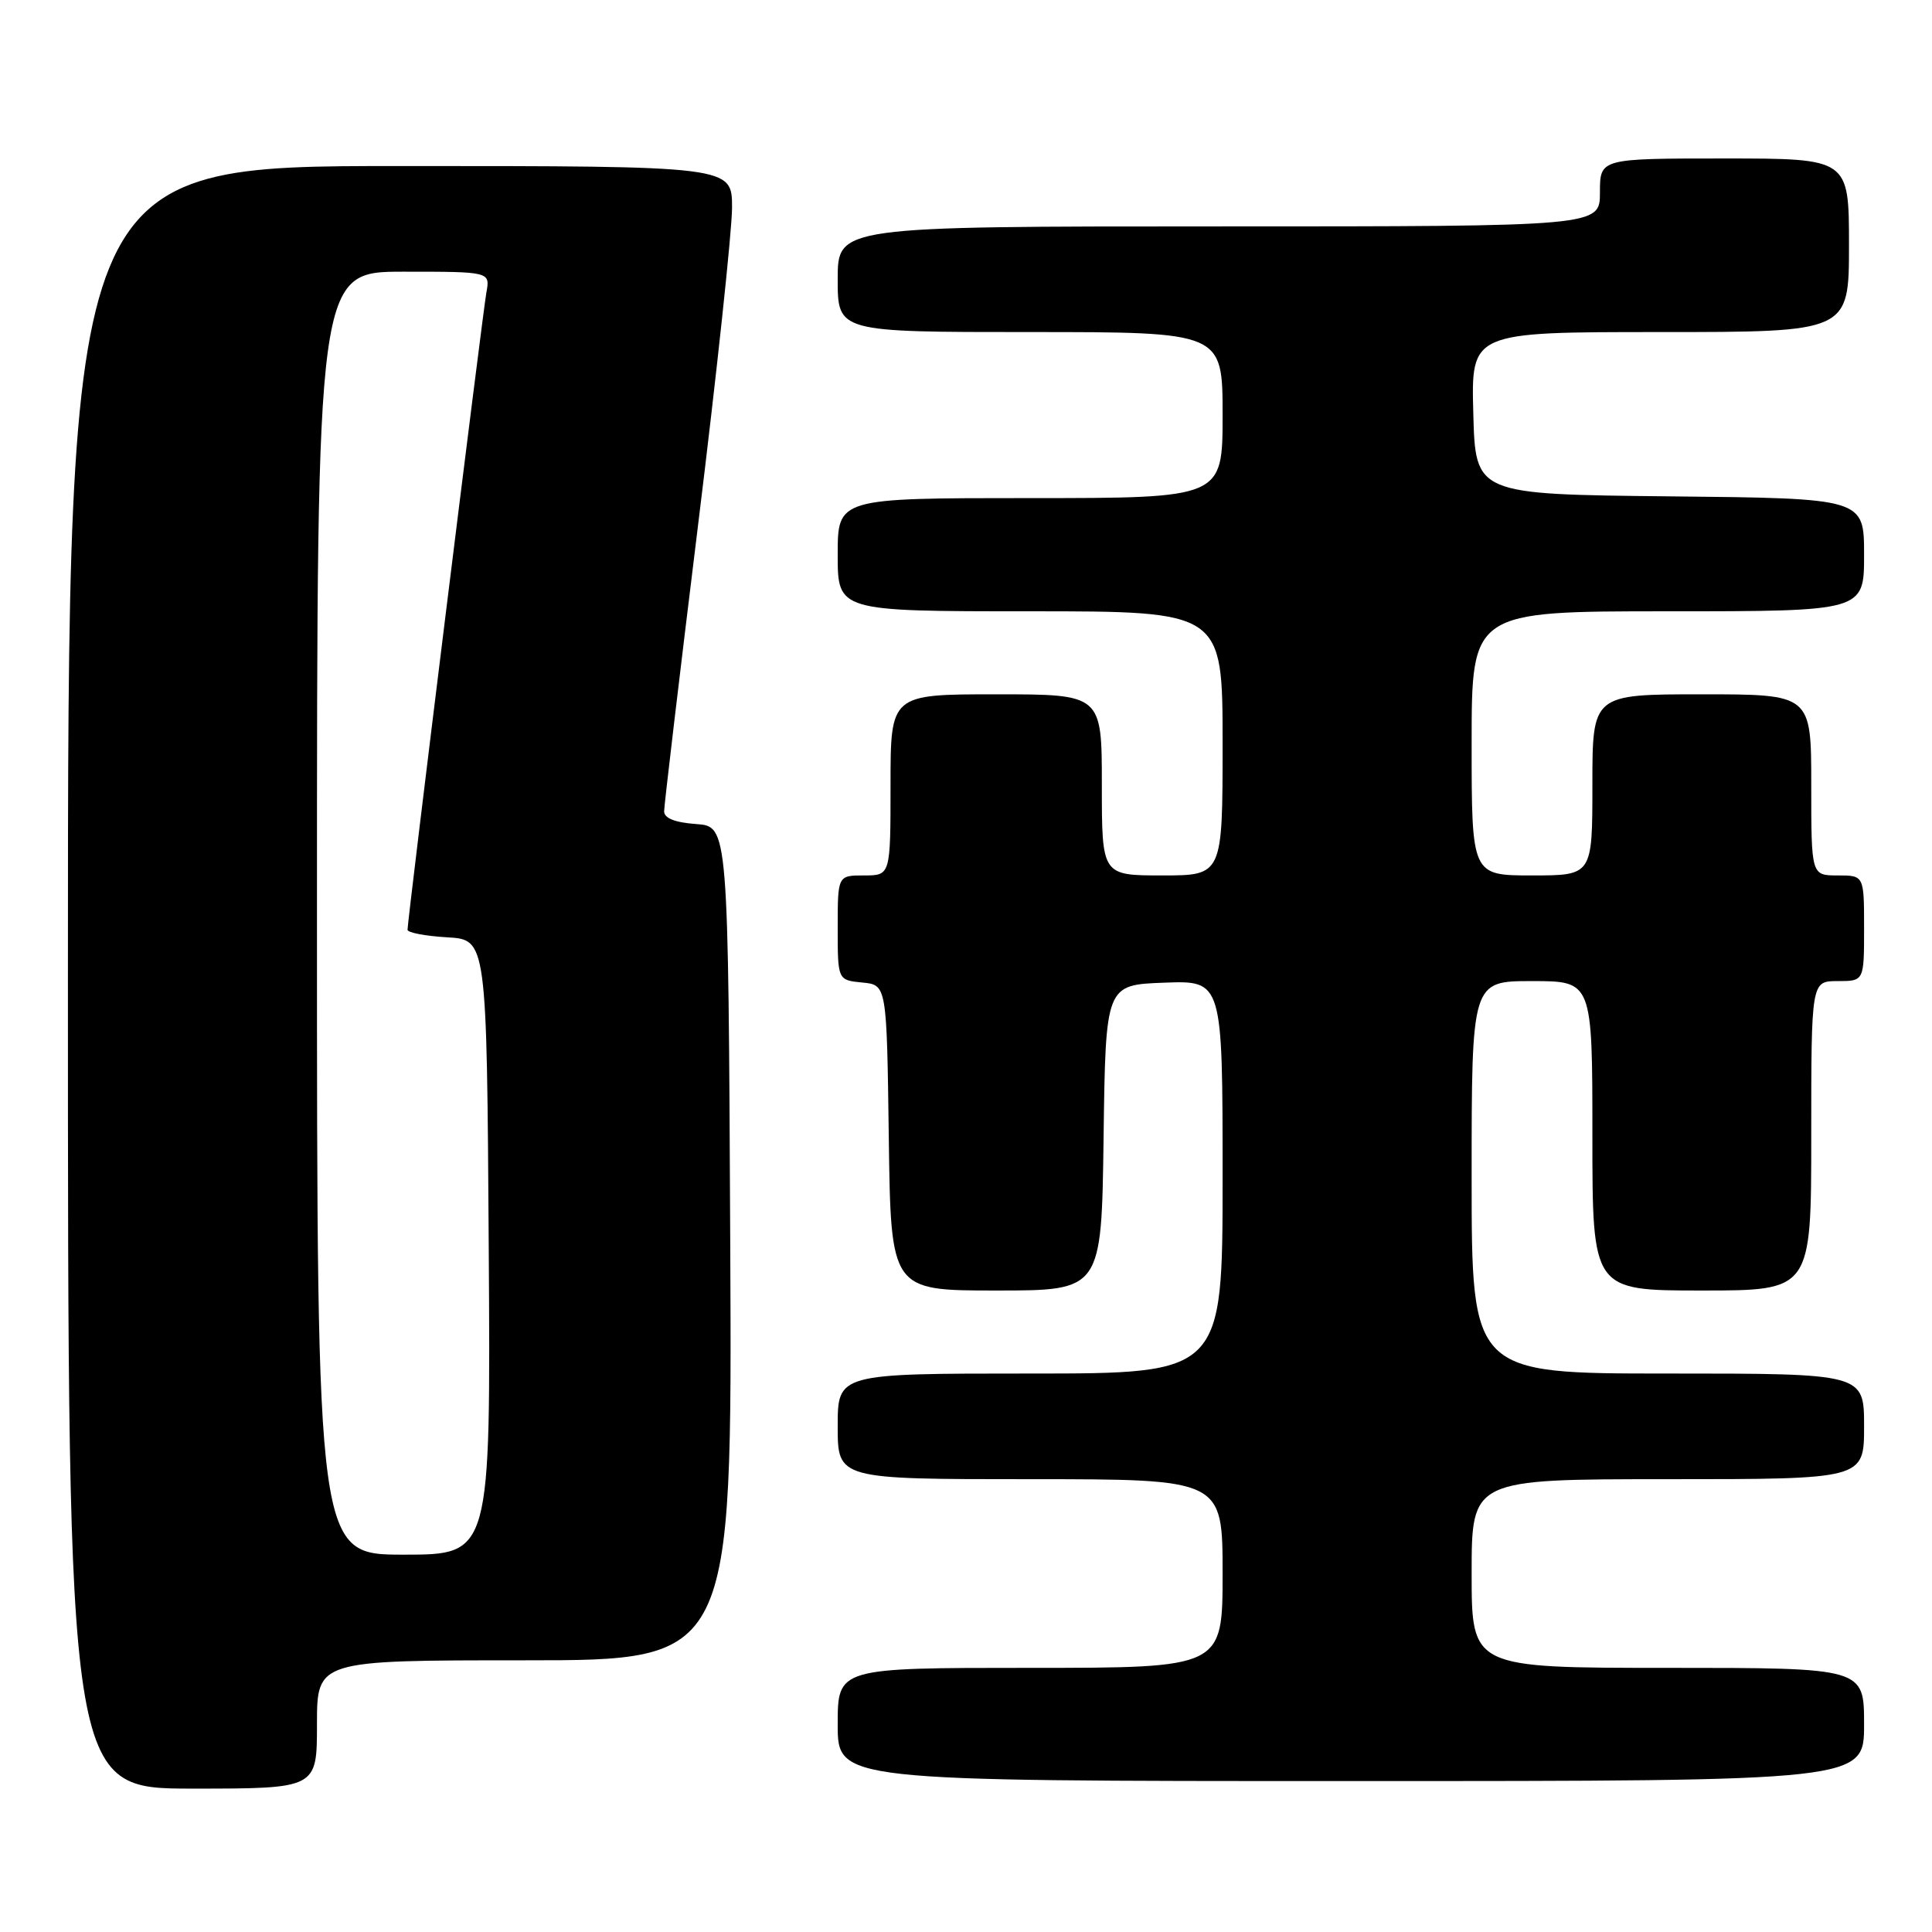 <?xml version="1.0" encoding="UTF-8" standalone="no"?>
<!DOCTYPE svg PUBLIC "-//W3C//DTD SVG 1.1//EN" "http://www.w3.org/Graphics/SVG/1.1/DTD/svg11.dtd" >
<svg xmlns="http://www.w3.org/2000/svg" xmlns:xlink="http://www.w3.org/1999/xlink" version="1.1" viewBox="0 0 256 256">
 <g >
 <path fill="currentColor"
d=" M 42.00 228.50 C 42.00 220.00 42.00 220.00 69.51 220.00 C 97.02 220.00 97.02 220.00 96.76 164.75 C 96.50 109.50 96.50 109.50 92.25 109.19 C 89.44 108.99 88.00 108.42 88.00 107.50 C 88.00 106.73 90.03 89.66 92.50 69.55 C 94.98 49.45 97.00 30.53 97.00 27.50 C 97.00 22.00 97.00 22.00 53.00 22.00 C 9.00 22.00 9.00 22.00 9.00 129.50 C 9.00 237.00 9.00 237.00 25.50 237.00 C 42.00 237.00 42.00 237.00 42.00 228.50 Z  M 247.00 228.50 C 247.00 221.00 247.00 221.00 221.00 221.00 C 195.00 221.00 195.00 221.00 195.00 208.50 C 195.00 196.00 195.00 196.00 221.00 196.00 C 247.00 196.00 247.00 196.00 247.00 189.00 C 247.00 182.00 247.00 182.00 221.00 182.00 C 195.00 182.00 195.00 182.00 195.00 156.00 C 195.00 130.00 195.00 130.00 203.00 130.00 C 211.00 130.00 211.00 130.00 211.00 150.50 C 211.00 171.00 211.00 171.00 225.50 171.00 C 240.00 171.00 240.00 171.00 240.00 150.50 C 240.00 130.00 240.00 130.00 243.50 130.00 C 247.00 130.00 247.00 130.00 247.00 123.00 C 247.00 116.00 247.00 116.00 243.50 116.00 C 240.00 116.00 240.00 116.00 240.00 104.00 C 240.00 92.00 240.00 92.00 225.50 92.00 C 211.00 92.00 211.00 92.00 211.00 104.00 C 211.00 116.00 211.00 116.00 203.00 116.00 C 195.00 116.00 195.00 116.00 195.00 98.50 C 195.00 81.00 195.00 81.00 221.00 81.00 C 247.00 81.00 247.00 81.00 247.00 73.52 C 247.00 66.03 247.00 66.03 221.25 65.77 C 195.50 65.50 195.50 65.50 195.22 54.75 C 194.93 44.00 194.93 44.00 219.97 44.00 C 245.00 44.00 245.00 44.00 245.00 32.50 C 245.00 21.00 245.00 21.00 228.50 21.00 C 212.00 21.00 212.00 21.00 212.00 25.50 C 212.00 30.00 212.00 30.00 161.50 30.00 C 111.00 30.00 111.00 30.00 111.00 37.00 C 111.00 44.00 111.00 44.00 136.50 44.00 C 162.00 44.00 162.00 44.00 162.00 55.00 C 162.00 66.00 162.00 66.00 136.50 66.00 C 111.00 66.00 111.00 66.00 111.00 73.50 C 111.00 81.00 111.00 81.00 136.50 81.00 C 162.00 81.00 162.00 81.00 162.00 98.50 C 162.00 116.00 162.00 116.00 154.00 116.00 C 146.00 116.00 146.00 116.00 146.00 104.00 C 146.00 92.00 146.00 92.00 132.00 92.00 C 118.00 92.00 118.00 92.00 118.00 104.00 C 118.00 116.00 118.00 116.00 114.50 116.00 C 111.00 116.00 111.00 116.00 111.00 122.94 C 111.00 129.87 111.00 129.87 114.25 130.19 C 117.50 130.50 117.50 130.50 117.77 150.75 C 118.04 171.00 118.04 171.00 132.00 171.00 C 145.96 171.00 145.96 171.00 146.23 150.75 C 146.50 130.50 146.50 130.50 154.25 130.21 C 162.00 129.92 162.00 129.92 162.00 155.96 C 162.00 182.00 162.00 182.00 136.50 182.00 C 111.00 182.00 111.00 182.00 111.00 189.00 C 111.00 196.00 111.00 196.00 136.50 196.00 C 162.00 196.00 162.00 196.00 162.00 208.50 C 162.00 221.00 162.00 221.00 136.50 221.00 C 111.00 221.00 111.00 221.00 111.00 228.50 C 111.00 236.00 111.00 236.00 179.00 236.00 C 247.00 236.00 247.00 236.00 247.00 228.50 Z  M 42.00 121.00 C 42.00 36.00 42.00 36.00 53.47 36.00 C 64.95 36.00 64.95 36.00 64.45 38.75 C 63.95 41.52 54.00 121.90 54.00 123.20 C 54.00 123.58 56.36 124.03 59.25 124.20 C 64.50 124.50 64.50 124.50 64.76 165.25 C 65.02 206.00 65.02 206.00 53.51 206.00 C 42.00 206.00 42.00 206.00 42.00 121.00 Z "/>
</g>
</svg>